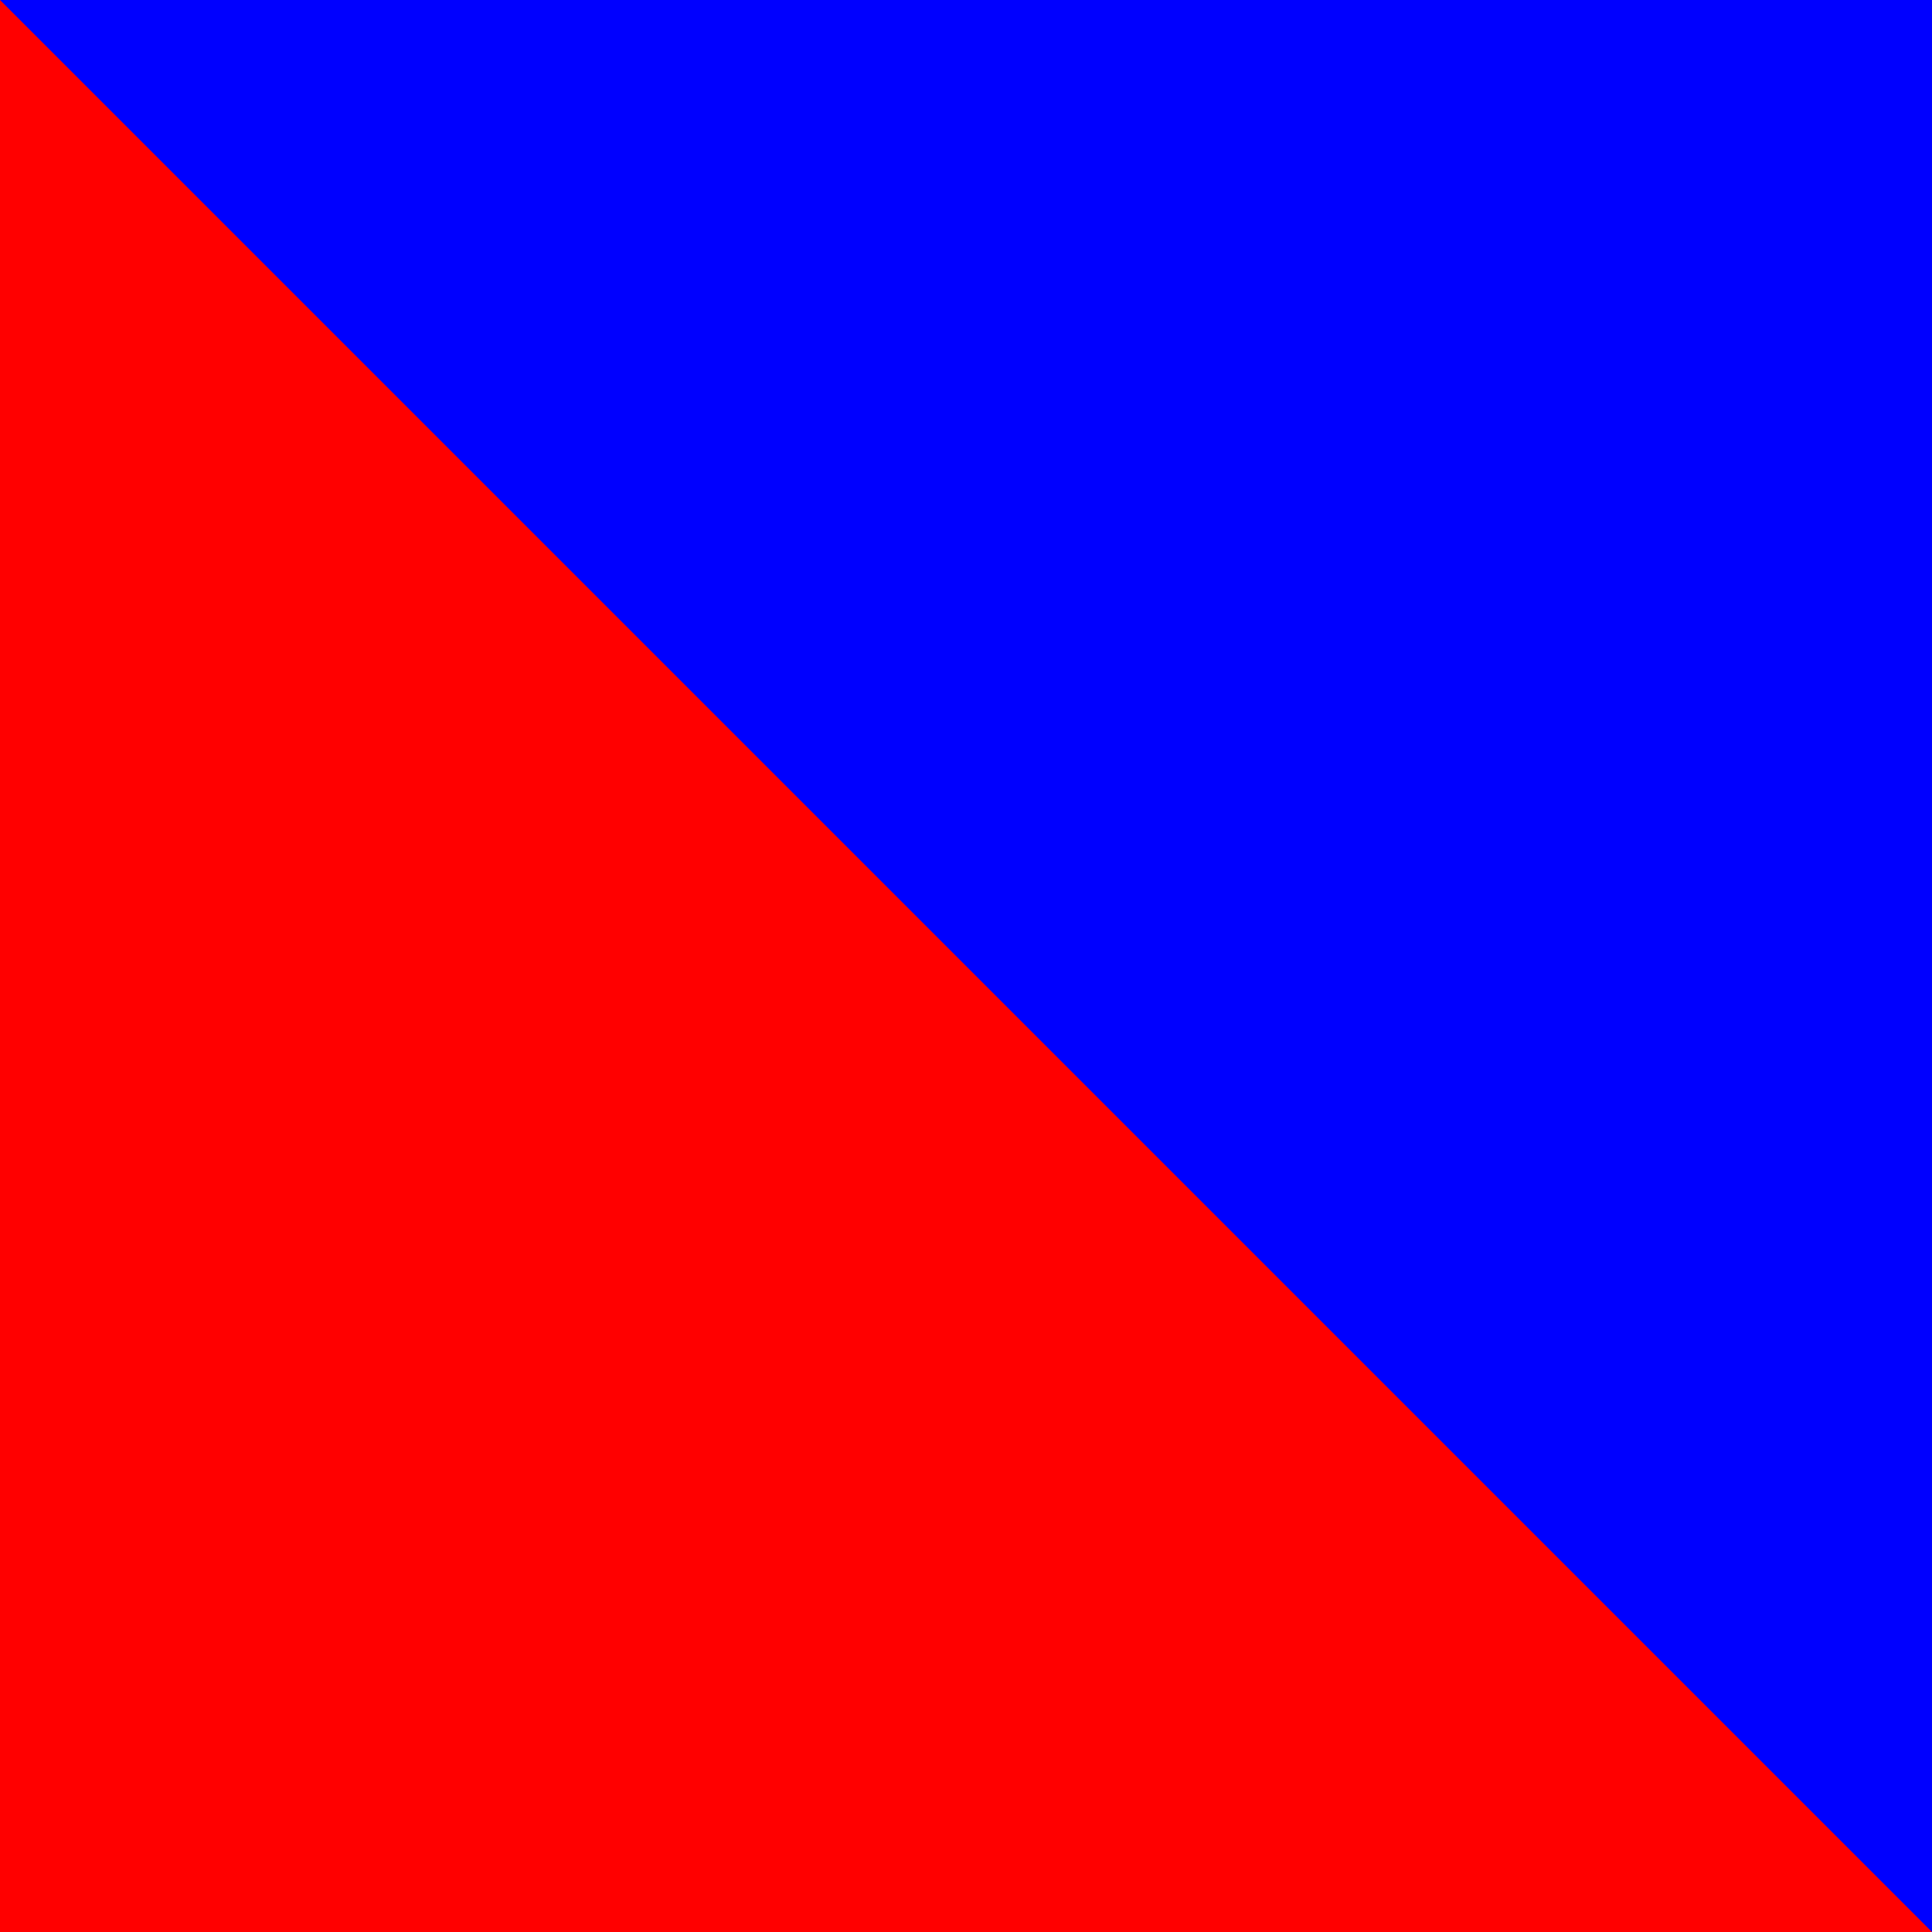 <svg width="100" height="100" viewBox="0 0 100 100" fill="none" xmlns="http://www.w3.org/2000/svg">
<g clip-path="url(#clip0_3_3633)">
<path d="M100 0H0V100H100V0Z" fill="#0000FF"/>
<path d="M0 100H100L0 0" fill="#FF0000"/>
</g>
<defs>
<clipPath id="clip0_3_3633">
<rect width="100" height="100" fill="white"/>
</clipPath>
</defs>
</svg>
